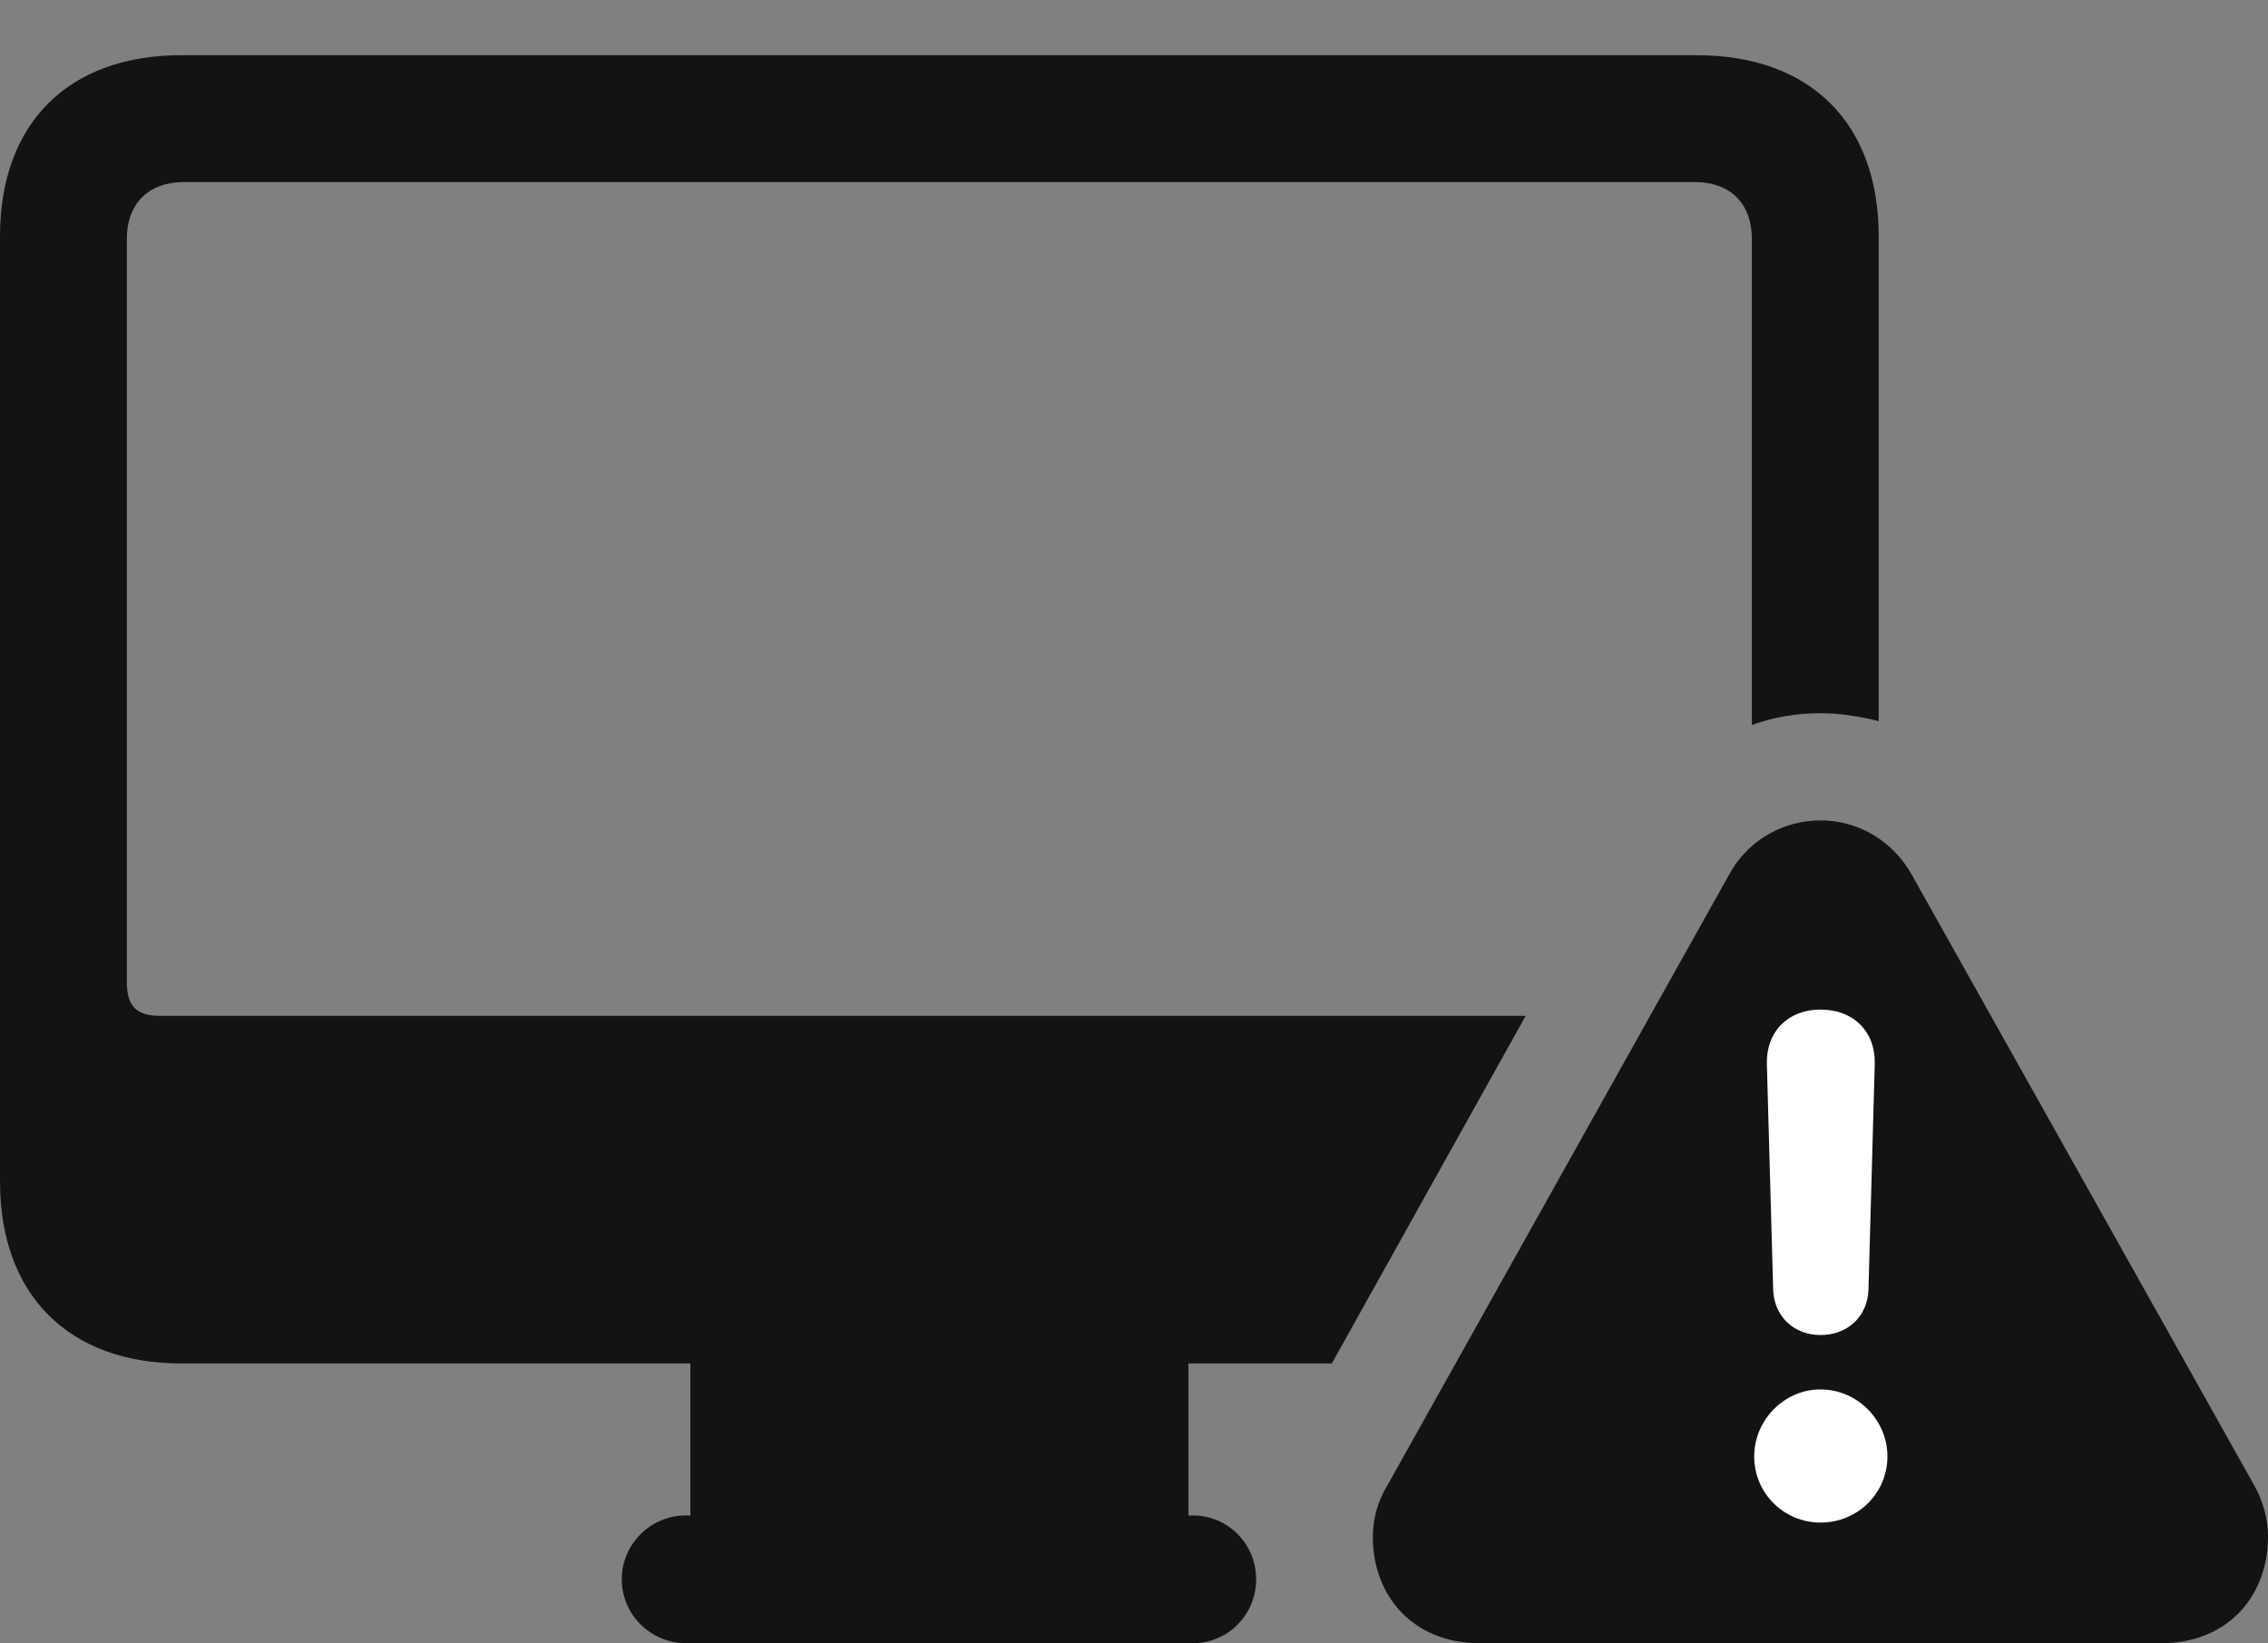 <?xml version="1.0" encoding="UTF-8"?>
<!--Generator: Apple Native CoreSVG 175.5-->
<!DOCTYPE svg
PUBLIC "-//W3C//DTD SVG 1.1//EN"
       "http://www.w3.org/Graphics/SVG/1.1/DTD/svg11.dtd">
<svg version="1.1" xmlns="http://www.w3.org/2000/svg" xmlns:xlink="http://www.w3.org/1999/xlink" width="28.105" height="20.361">
 <rect width="100%" height="100%" fill="#808080" stroke="none"/>
 <g>
  <rect height="20.361" opacity="0" width="28.105" x="0" y="0"/>
  <path d="M2.246 16.895L16.504 16.895L18.906 12.588L1.992 12.588C1.699 12.588 1.572 12.48 1.572 12.168L1.572 2.959C1.572 2.52 1.846 2.256 2.275 2.256L21.006 2.256C21.436 2.256 21.709 2.52 21.709 2.959L21.709 8.984C21.973 8.887 22.256 8.838 22.559 8.838C22.803 8.838 23.047 8.877 23.281 8.936L23.281 2.93C23.281 1.523 22.432 0.684 21.025 0.684L2.246 0.684C0.85 0.684 0 1.523 0 2.93L0 14.639C0 16.045 0.85 16.895 2.246 16.895ZM8.555 19.219L14.727 19.219L14.727 16.768L8.555 16.768ZM8.496 20.361L14.785 20.361C15.215 20.361 15.566 20.01 15.566 19.57C15.566 19.131 15.215 18.779 14.785 18.779L8.496 18.779C8.066 18.779 7.705 19.131 7.705 19.57C7.705 20.01 8.066 20.361 8.496 20.361Z" fill="#000000" fill-opacity="0.85"/>
  <path d="M18.33 20.361L26.787 20.361C27.598 20.361 28.105 19.785 28.105 19.043C28.105 18.828 28.047 18.604 27.93 18.398L23.691 10.84C23.438 10.391 22.998 10.166 22.559 10.166C22.119 10.166 21.67 10.391 21.426 10.84L17.197 18.398C17.07 18.604 17.012 18.828 17.012 19.043C17.012 19.785 17.52 20.361 18.33 20.361Z" fill="#000000" fill-opacity="0.85"/>
  <path d="M22.559 18.867C22.109 18.867 21.738 18.506 21.738 18.047C21.738 17.598 22.109 17.217 22.559 17.217C23.018 17.217 23.389 17.598 23.389 18.047C23.389 18.506 23.018 18.867 22.559 18.867ZM22.559 16.543C22.227 16.543 21.982 16.309 21.973 15.977L21.895 13.184C21.885 12.783 22.158 12.51 22.559 12.51C22.969 12.51 23.242 12.783 23.232 13.184L23.154 15.977C23.145 16.309 22.9 16.543 22.559 16.543Z" fill="#ffffff"/>
 </g>
</svg>
